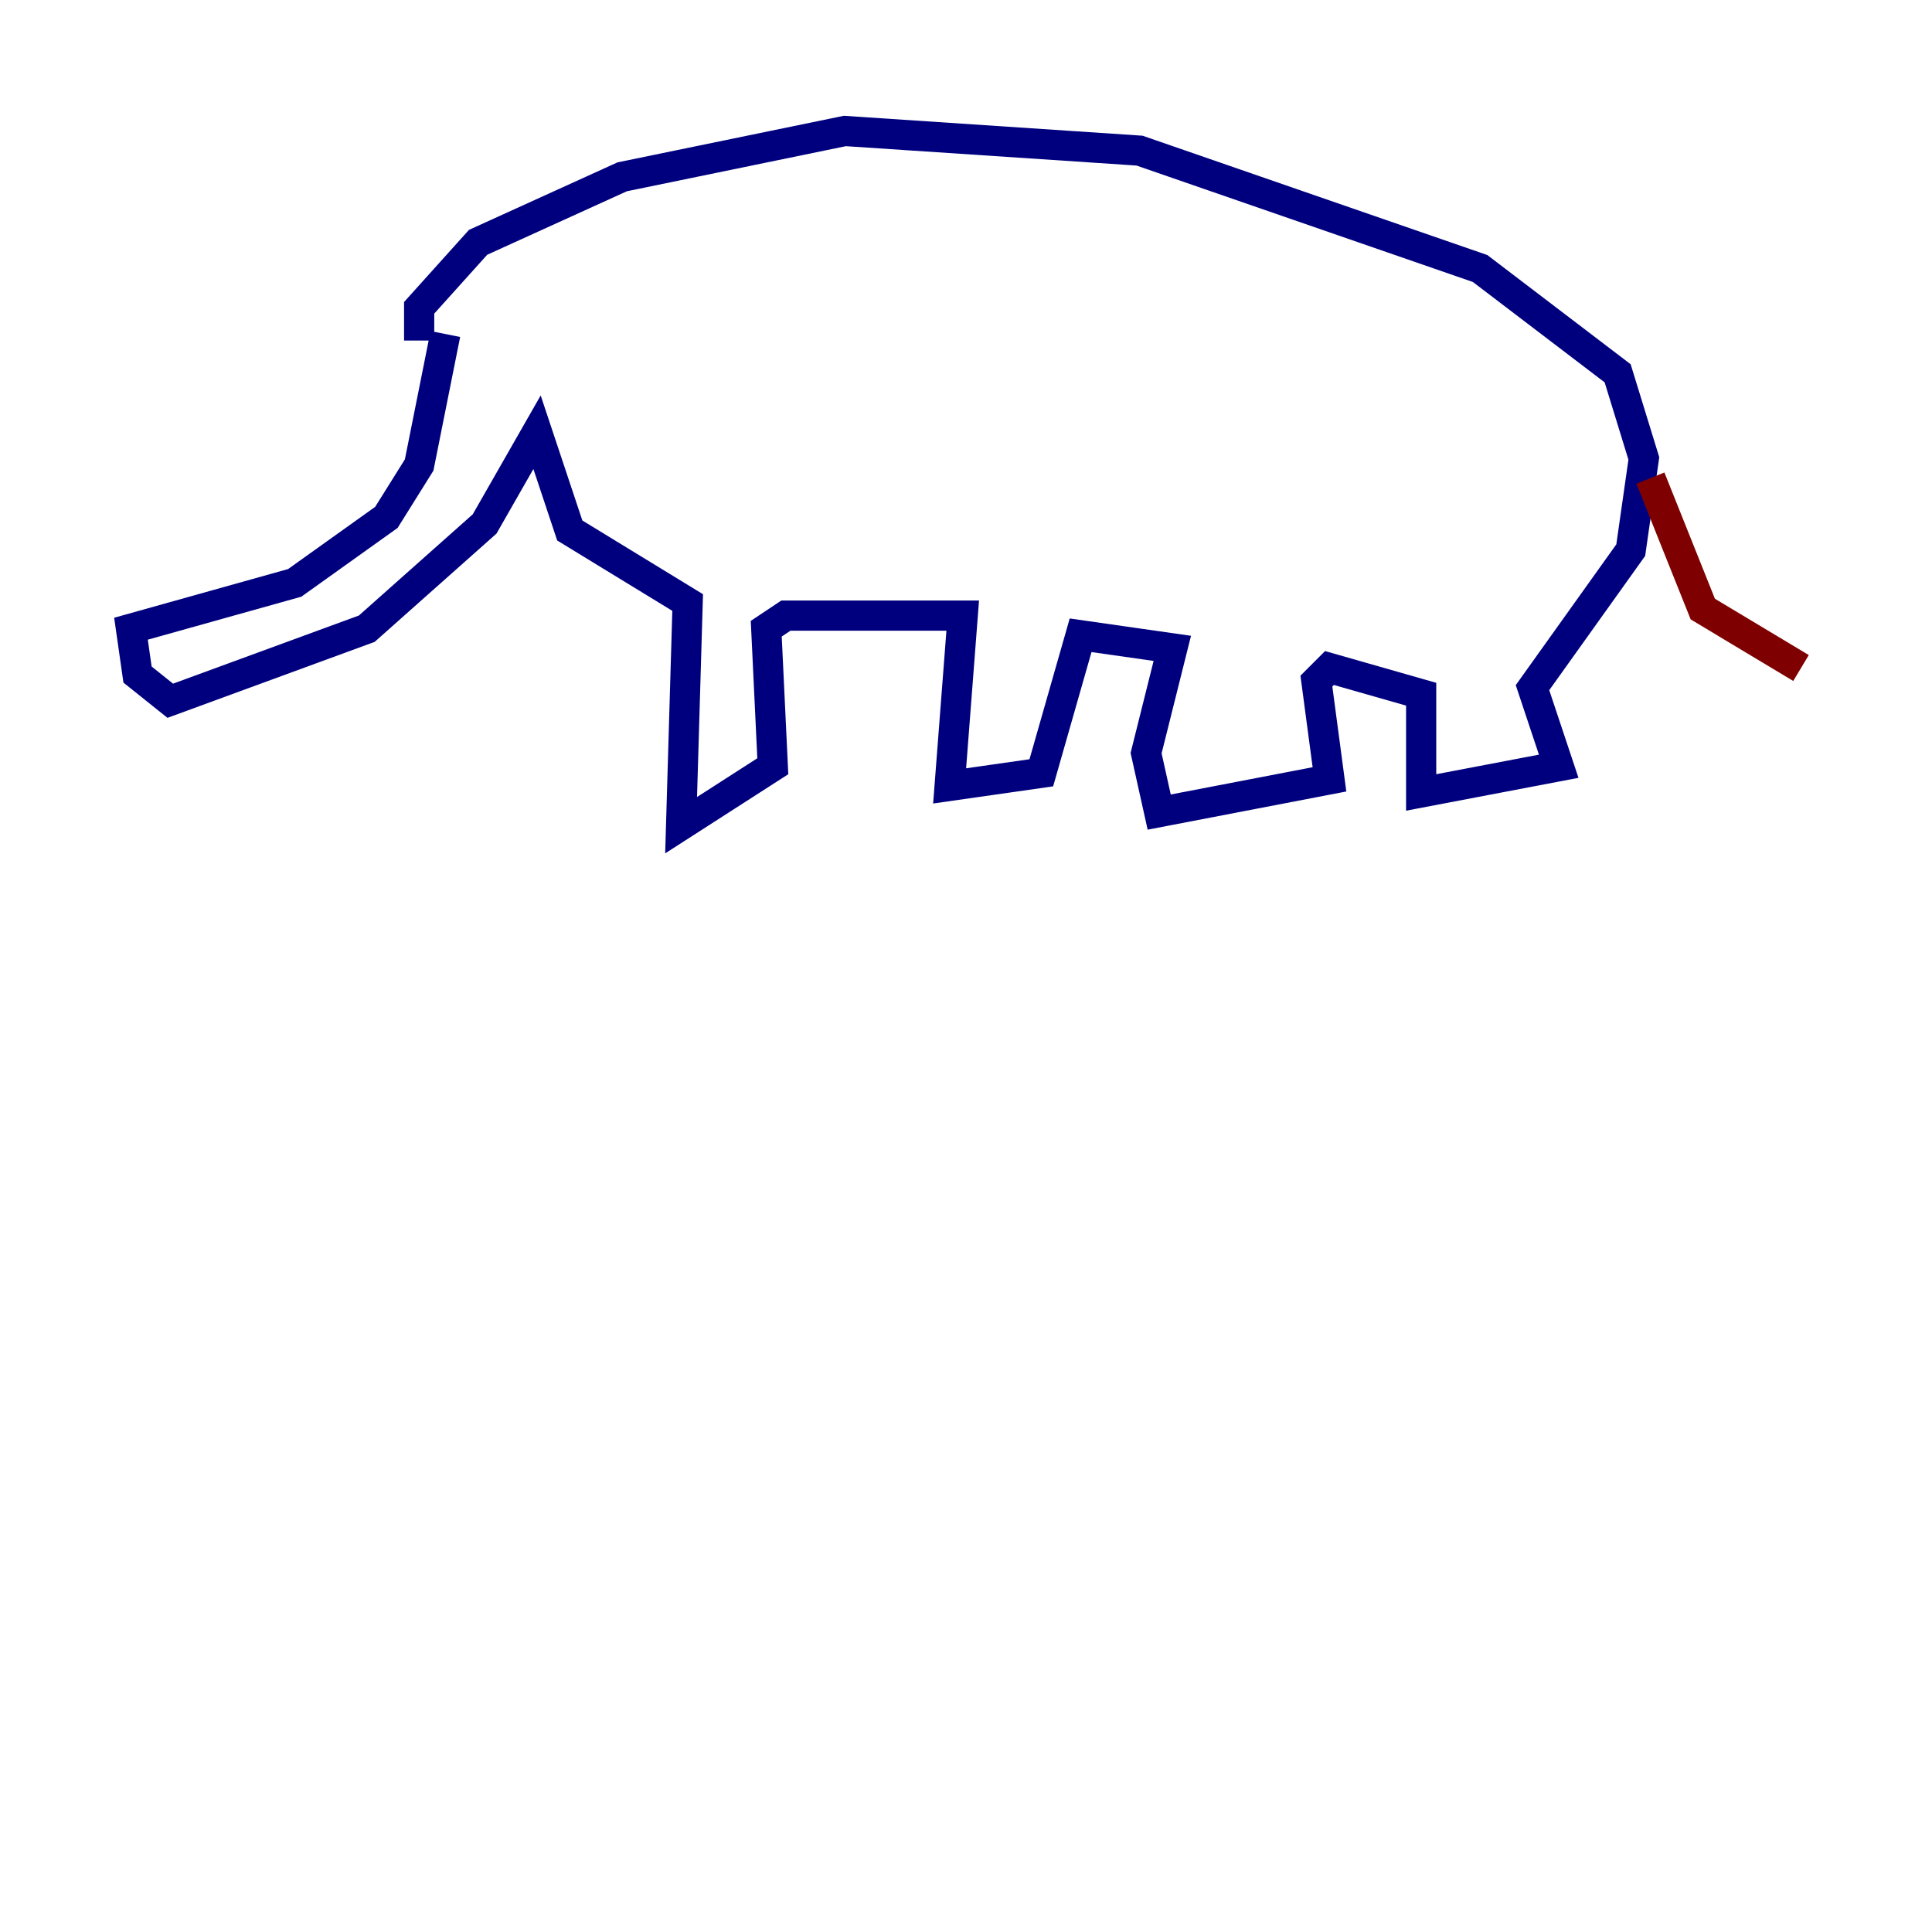 <?xml version="1.0" encoding="utf-8" ?>
<svg baseProfile="tiny" height="128" version="1.2" viewBox="0,0,128,128" width="128" xmlns="http://www.w3.org/2000/svg" xmlns:ev="http://www.w3.org/2001/xml-events" xmlns:xlink="http://www.w3.org/1999/xlink"><defs /><polyline fill="none" points="29.505,22.129 27.77,30.807 25.6,34.278 19.525,38.617 8.678,41.654 9.112,44.691 11.281,46.427 24.298,41.654 32.108,34.712 35.58,28.637 37.749,35.146 45.559,39.919 45.125,54.671 51.2,50.766 50.766,41.654 52.068,40.786 63.783,40.786 62.915,52.068 68.99,51.2 71.593,42.088 77.668,42.956 75.932,49.898 76.8,53.803 88.081,51.634 87.214,45.125 88.081,44.258 94.156,45.993 94.156,52.502 103.268,50.766 101.532,45.559 108.041,36.447 108.909,30.373 107.173,24.732 98.061,17.79 75.498,9.98 55.973,8.678 41.22,11.715 31.675,16.054 27.77,20.393 27.77,22.563" stroke="#00007f" stroke-width="2" /><polyline fill="none" points="109.342,31.675 112.814,40.352 119.322,44.258" stroke="#7f0000" stroke-width="2" /></svg>